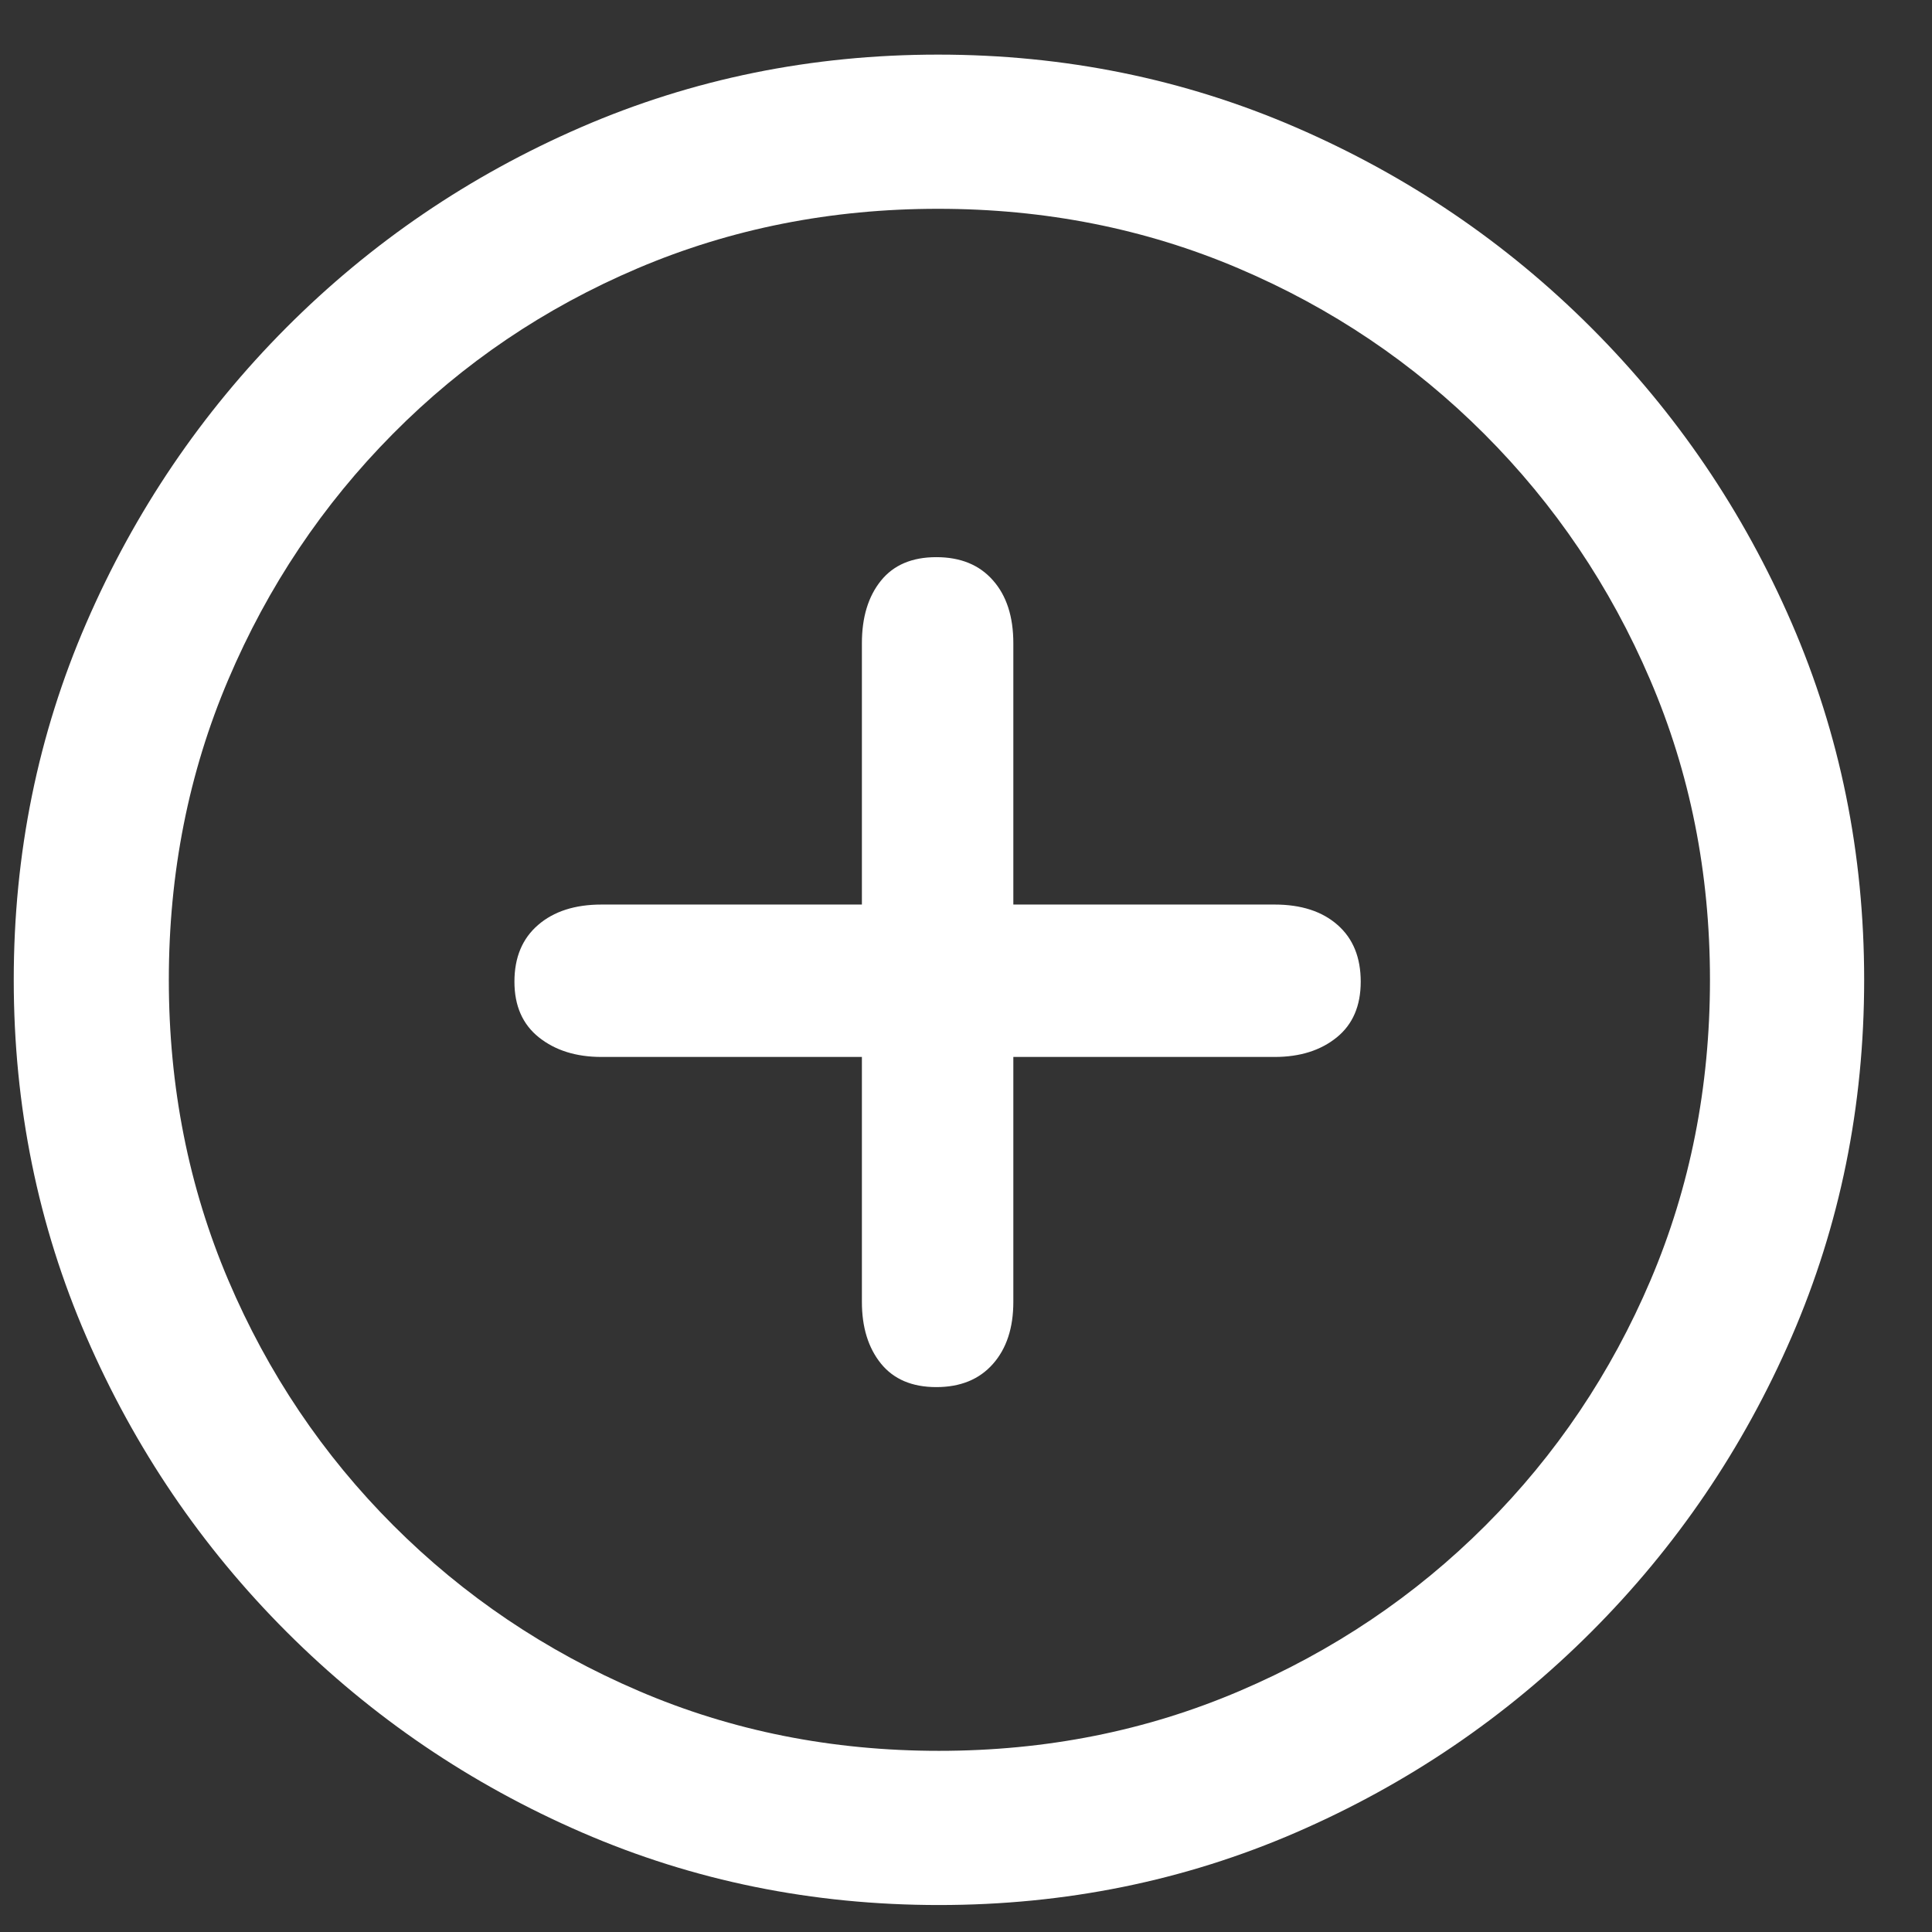 <?xml version="1.0" encoding="UTF-8"?>
<svg width="26px" height="26px" viewBox="0 0 26 26" version="1.1" xmlns="http://www.w3.org/2000/svg" xmlns:xlink="http://www.w3.org/1999/xlink">
    <rect x="0" y="0" width="26" height="26" fill="#333333" stroke="none"/>
    <title>􀁌</title>
    <g id="Page-1" stroke="none" stroke-width="1" fill="none" fill-rule="evenodd">
        <g id="Medium" transform="translate(-401, -3584)" fill="#FFFFFF" fill-rule="nonzero">
            <g id="Resources" transform="translate(0, 3142)">
                <g id="Group-11" transform="translate(150, 421)">
                    <g id="Group-10" transform="translate(45, 19)">
                        <g id="􀁌" transform="translate(206.185, 2.735)">
                            <path d="M12.451,24.902 C14.152,24.902 15.753,24.577 17.255,23.926 C18.756,23.275 20.081,22.375 21.228,21.228 C22.375,20.081 23.275,18.756 23.926,17.255 C24.577,15.753 24.902,14.152 24.902,12.451 C24.902,10.75 24.577,9.149 23.926,7.648 C23.275,6.146 22.375,4.822 21.228,3.674 C20.081,2.527 18.754,1.628 17.249,0.977 C15.743,0.326 14.14,0 12.439,0 C10.738,0 9.137,0.326 7.635,0.977 C6.134,1.628 4.812,2.527 3.668,3.674 C2.525,4.822 1.628,6.146 0.977,7.648 C0.326,9.149 0,10.75 0,12.451 C0,14.152 0.326,15.753 0.977,17.255 C1.628,18.756 2.527,20.081 3.674,21.228 C4.822,22.375 6.146,23.275 7.648,23.926 C9.149,24.577 10.75,24.902 12.451,24.902 Z M12.451,22.827 C11.011,22.827 9.664,22.559 8.411,22.021 C7.157,21.484 6.057,20.742 5.109,19.794 C4.161,18.846 3.42,17.745 2.887,16.492 C2.354,15.238 2.087,13.892 2.087,12.451 C2.087,11.011 2.354,9.664 2.887,8.411 C3.42,7.157 4.159,6.055 5.103,5.103 C6.047,4.15 7.145,3.408 8.398,2.875 C9.652,2.342 10.999,2.075 12.439,2.075 C13.879,2.075 15.226,2.342 16.479,2.875 C17.733,3.408 18.835,4.15 19.788,5.103 C20.74,6.055 21.484,7.157 22.021,8.411 C22.559,9.664 22.827,11.011 22.827,12.451 C22.827,13.892 22.561,15.238 22.028,16.492 C21.495,17.745 20.754,18.846 19.806,19.794 C18.858,20.742 17.755,21.484 16.498,22.021 C15.24,22.559 13.892,22.827 12.451,22.827 Z M12.415,17.932 C12.74,17.932 12.994,17.828 13.177,17.621 C13.361,17.413 13.452,17.135 13.452,16.785 L13.452,13.489 L16.968,13.489 C17.31,13.489 17.588,13.401 17.804,13.226 C18.02,13.051 18.127,12.801 18.127,12.476 C18.127,12.15 18.024,11.896 17.816,11.713 C17.609,11.53 17.326,11.438 16.968,11.438 L13.452,11.438 L13.452,7.922 C13.452,7.564 13.361,7.281 13.177,7.074 C12.994,6.866 12.74,6.763 12.415,6.763 C12.089,6.763 11.841,6.868 11.67,7.08 C11.499,7.292 11.414,7.572 11.414,7.922 L11.414,11.438 L7.91,11.438 C7.552,11.438 7.267,11.53 7.056,11.713 C6.844,11.896 6.738,12.15 6.738,12.476 C6.738,12.801 6.848,13.051 7.068,13.226 C7.288,13.401 7.568,13.489 7.91,13.489 L11.414,13.489 L11.414,16.785 C11.414,17.126 11.499,17.403 11.67,17.615 C11.841,17.826 12.089,17.932 12.415,17.932 Z" id="Shape"></path>
                        </g>
                    </g>
                </g>
            </g>
        </g>
    </g>
</svg>